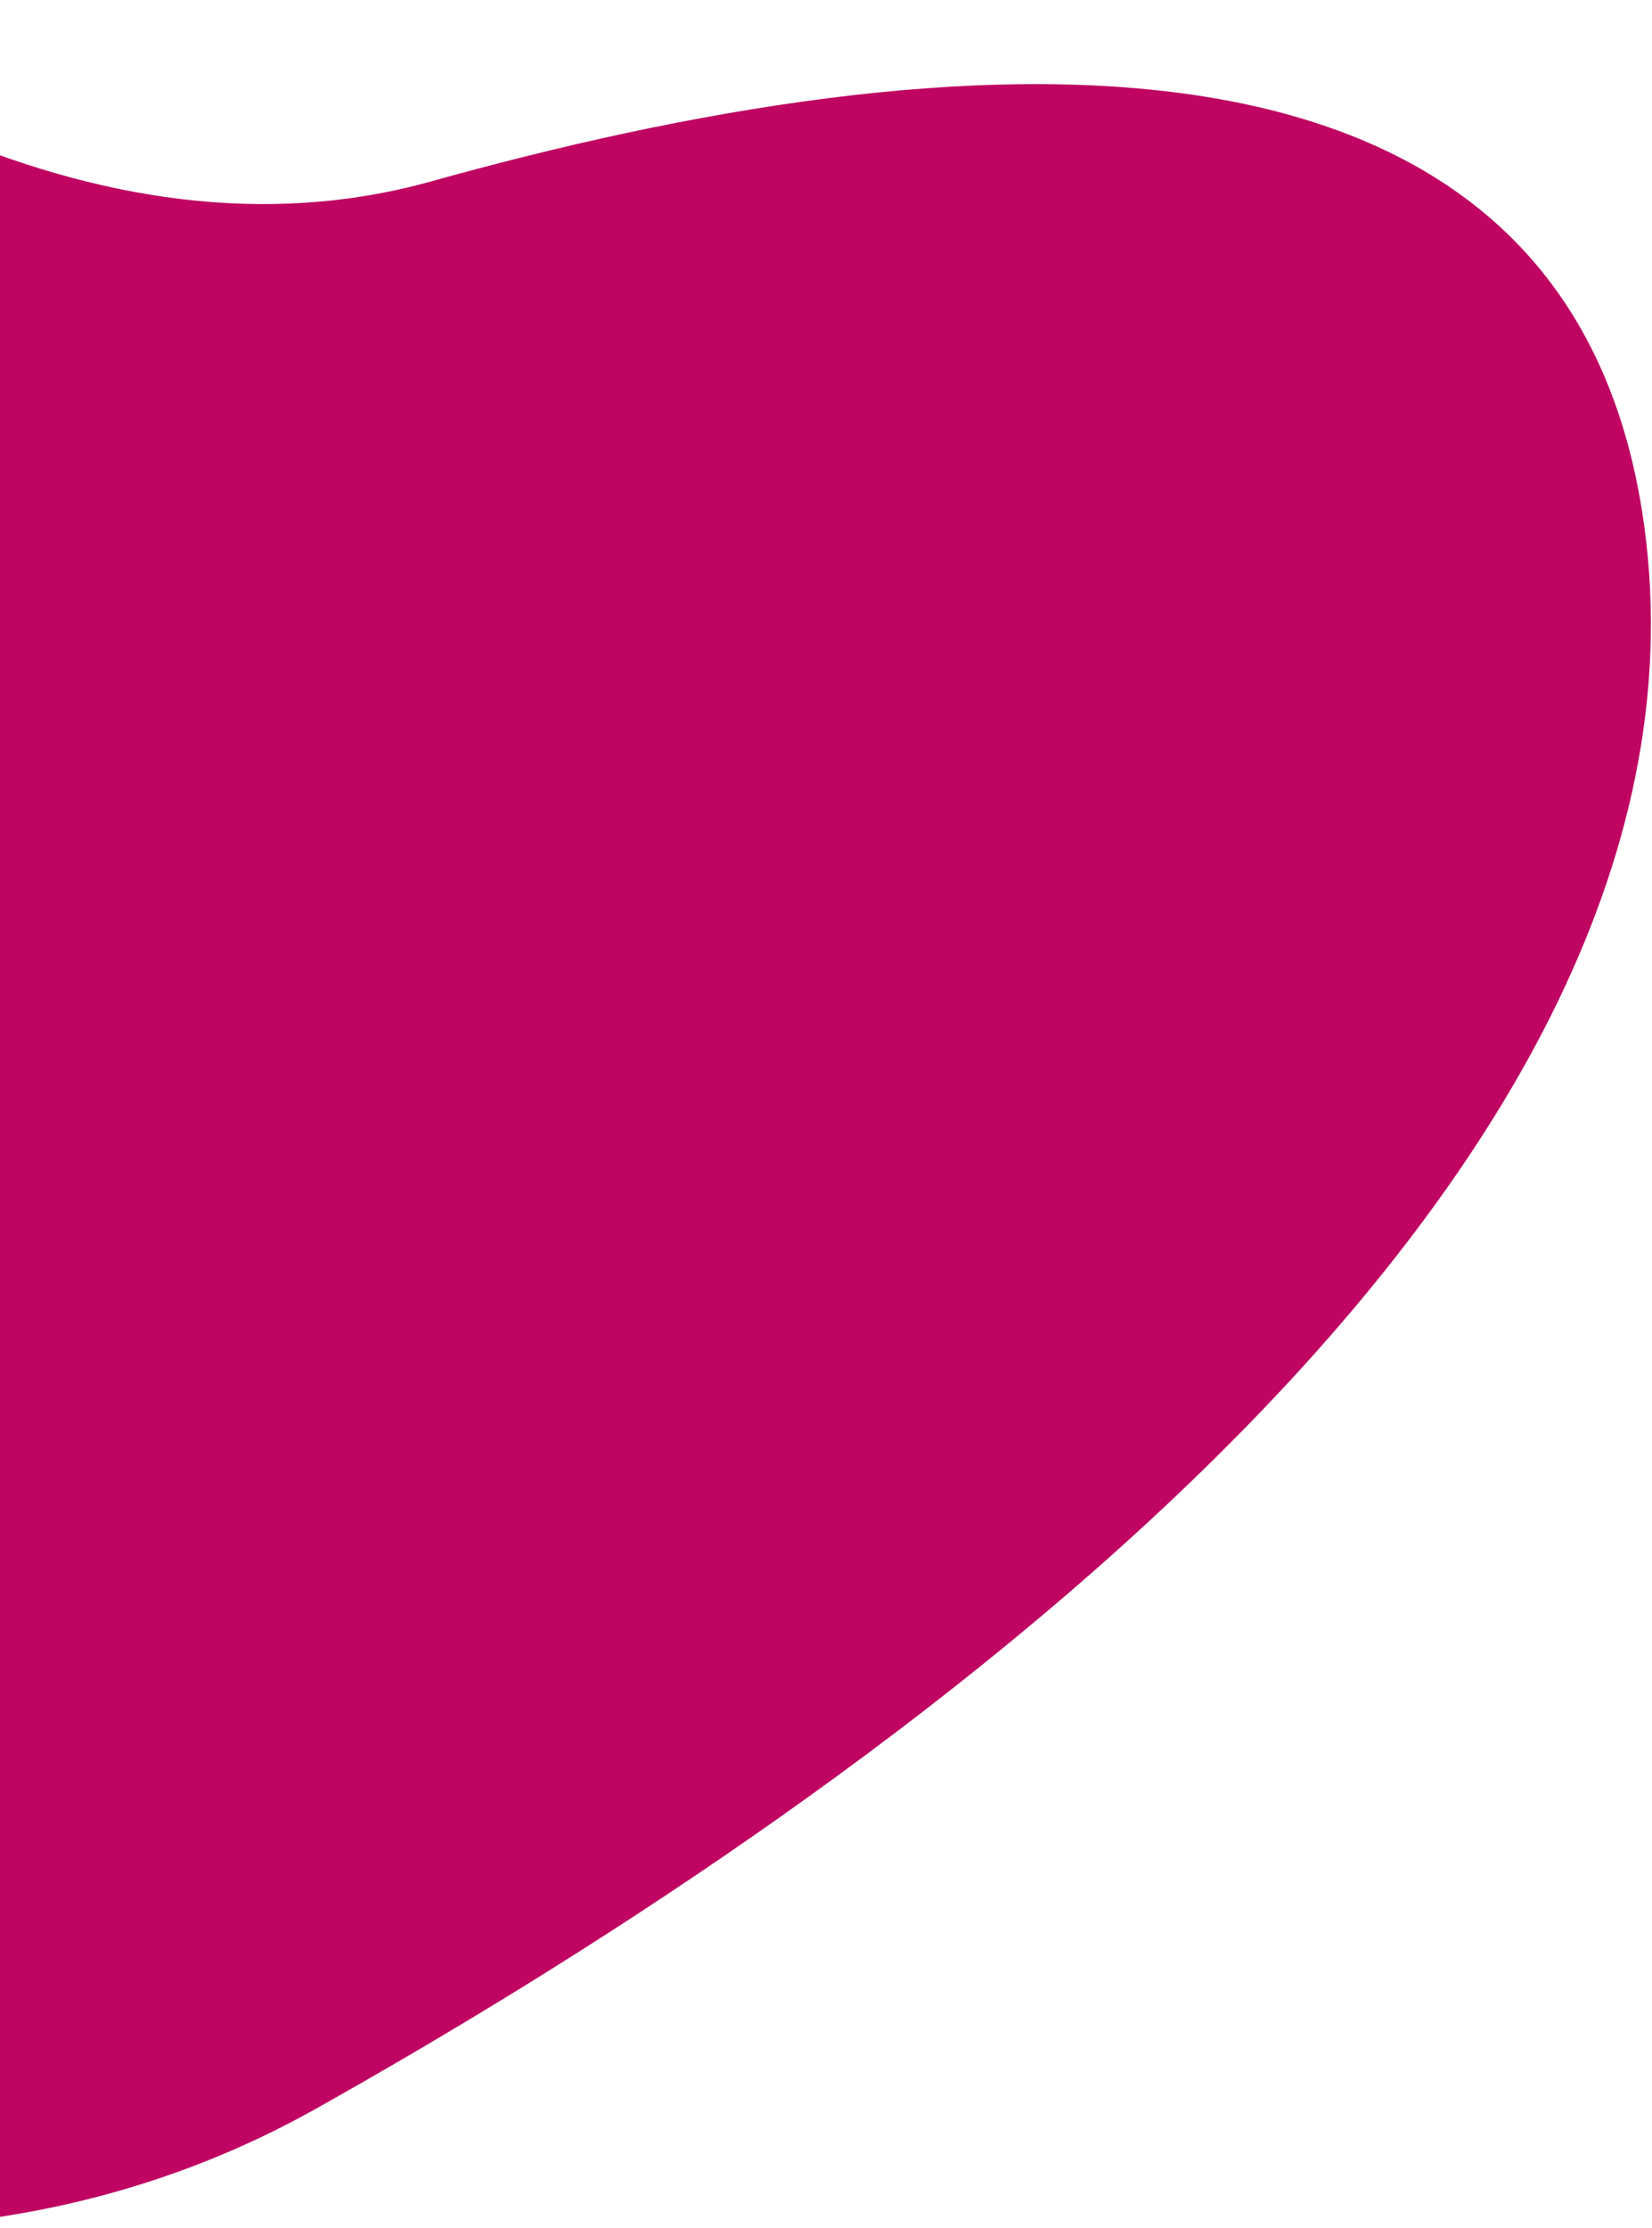 <svg width="439" height="592" viewBox="0 0 439 592" fill="none" xmlns="http://www.w3.org/2000/svg">
<path fill-rule="evenodd" clip-rule="evenodd" d="M437.444 143.774C458.1 323.273 220.431 483.712 83.731 560.38C24.785 593.441 -44.504 599.744 -110.03 583.193C-185.582 564.111 -283.95 538.021 -333.249 519.784C-342.761 516.265 -352.84 511.928 -363.247 506.995C-473.638 454.667 -503.909 292.661 -408.242 216.686C-362.105 180.045 -319.41 149.706 -300.969 34.584C-282.804 -78.81 -203.336 -105.639 -134.226 -43.973C-65.395 17.443 25.847 72.986 114.692 48.165C249.369 10.54 420.201 -6.071 437.444 143.774Z" fill="#BF0561"/>
</svg>
